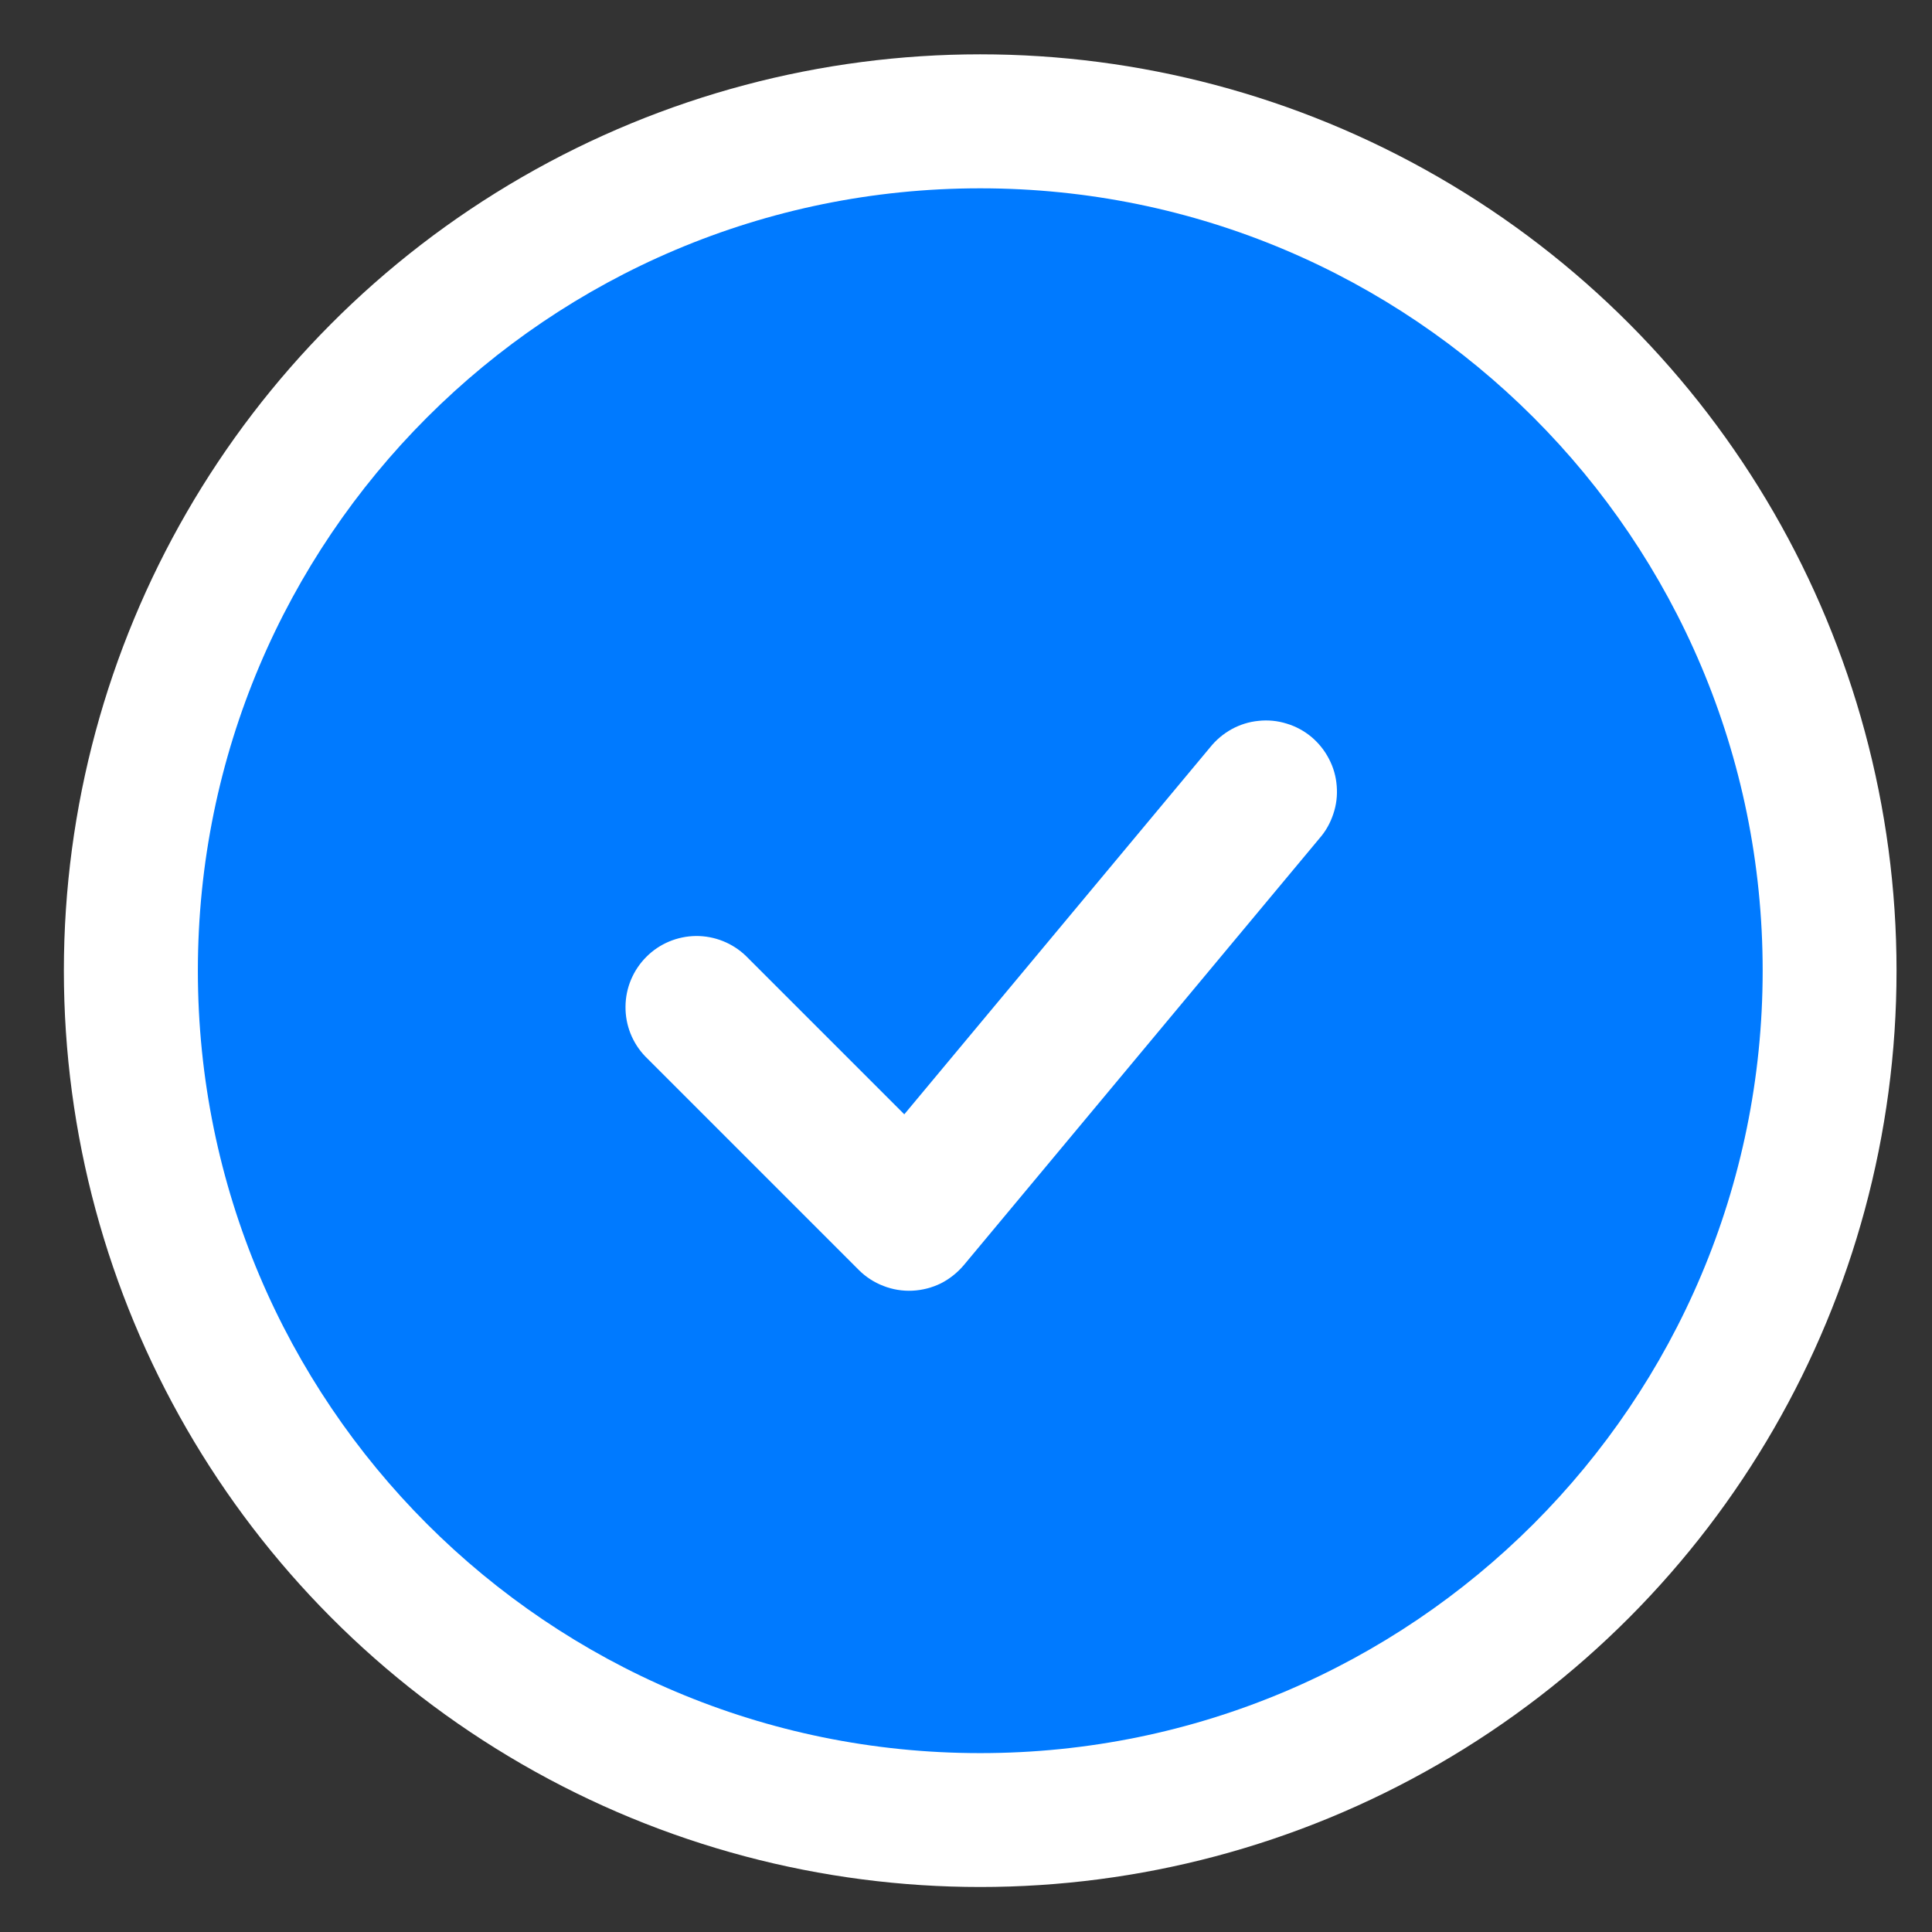 <svg width="17" height="17" viewBox="0 0 17 17" fill="none" xmlns="http://www.w3.org/2000/svg">
<rect x="0" y="0" width="17" height="17" fill="#333333" stroke="none"/>
<circle cx="8.625" cy="8.541" r="8.063" fill="white"/>
<path fill-rule="evenodd" clip-rule="evenodd" d="M8.625 1.657C4.823 1.657 1.741 4.739 1.741 8.541C1.741 12.344 4.823 15.426 8.625 15.426C12.428 15.426 15.51 12.344 15.51 8.541C15.51 4.739 12.428 1.657 8.625 1.657ZM11.61 7.377C11.665 7.315 11.706 7.241 11.732 7.162C11.759 7.083 11.769 6.999 11.762 6.916C11.756 6.833 11.733 6.752 11.694 6.678C11.656 6.604 11.603 6.538 11.539 6.484C11.475 6.431 11.401 6.391 11.321 6.367C11.241 6.342 11.157 6.334 11.074 6.343C10.991 6.351 10.911 6.376 10.838 6.416C10.764 6.457 10.7 6.511 10.648 6.576L7.957 9.805L6.564 8.412C6.446 8.298 6.288 8.235 6.124 8.236C5.96 8.238 5.803 8.303 5.687 8.42C5.571 8.536 5.505 8.693 5.504 8.857C5.502 9.021 5.565 9.179 5.679 9.297L7.557 11.175C7.618 11.236 7.692 11.284 7.773 11.315C7.854 11.347 7.941 11.361 8.028 11.357C8.115 11.353 8.2 11.331 8.278 11.293C8.355 11.254 8.424 11.199 8.48 11.133L11.61 7.377Z" fill="#007AFF"/>
</svg>
